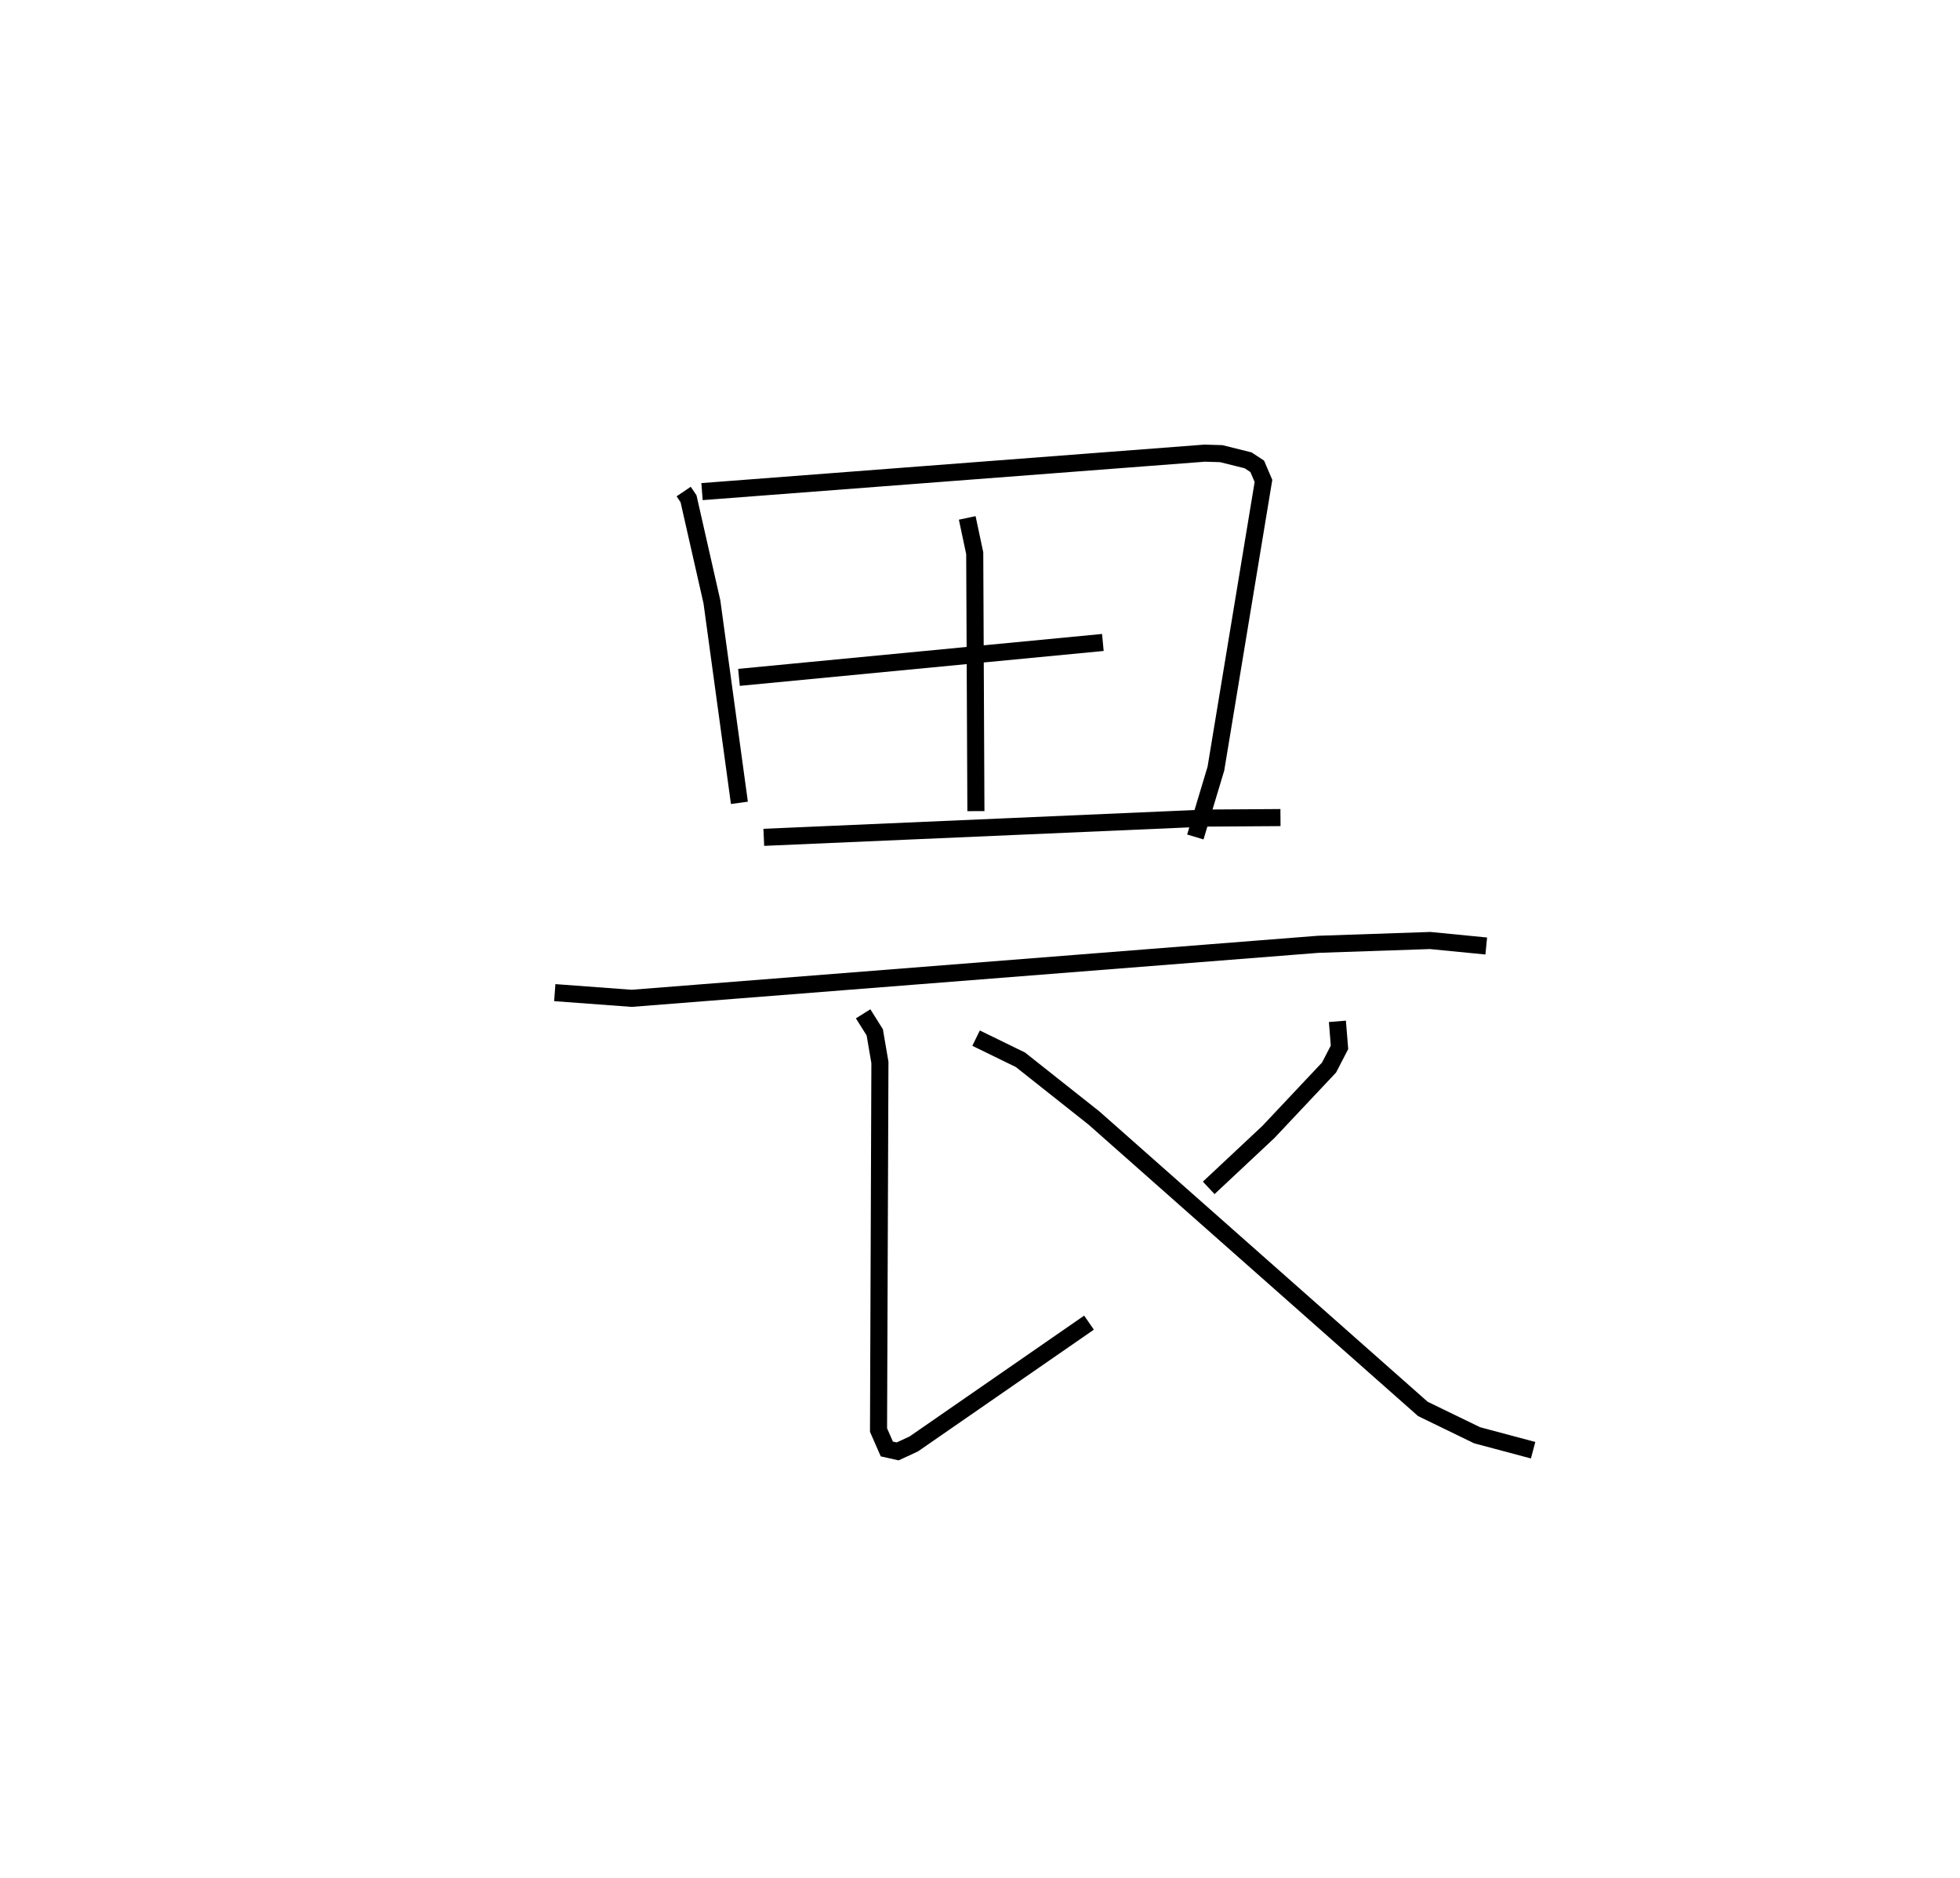 <?xml version="1.0" encoding="utf-8" ?>
<svg baseProfile="full" height="109.988" version="1.1" width="114.789" xmlns="http://www.w3.org/2000/svg" xmlns:ev="http://www.w3.org/2001/xml-events" xmlns:xlink="http://www.w3.org/1999/xlink"><defs /><rect fill="white" height="109.988" width="114.789" x="0" y="0" /><path d="M25,25 m0.0,0.0 m15.04,3.783 l0.284,0.421 1.37,6.038 l1.61,11.769 m-2.189,-18.224 l29.438,-2.252 0.971,0.029 l1.573,0.391 0.534,0.352 l0.365,0.854 -2.786,16.85 l-1.204,3.999 m-13.359,-18.683 l0.439,2.068 0.069,15.101 m-13.876,-7.832 l21.311,-2.044 m-19.857,11.411 l25.927,-1.128 4.332,-0.029 m-42.501,10.251 l4.505,0.333 40.2,-3.163 l6.561,-0.223 3.287,0.322 m-36.494,3.971 l0.681,1.083 0.302,1.765 l-0.081,21.525 0.486,1.108 l0.635,0.142 0.943,-0.437 l10.263,-7.103 m14.547,-17.643 l0.123,1.522 -0.612,1.183 l-3.55,3.771 -3.498,3.276 m-13.624,-8.768 l2.597,1.267 4.31,3.413 l19.26,17.032 3.176,1.542 l3.28,0.875 " fill="none" stroke="black" stroke-width="1" /></svg>